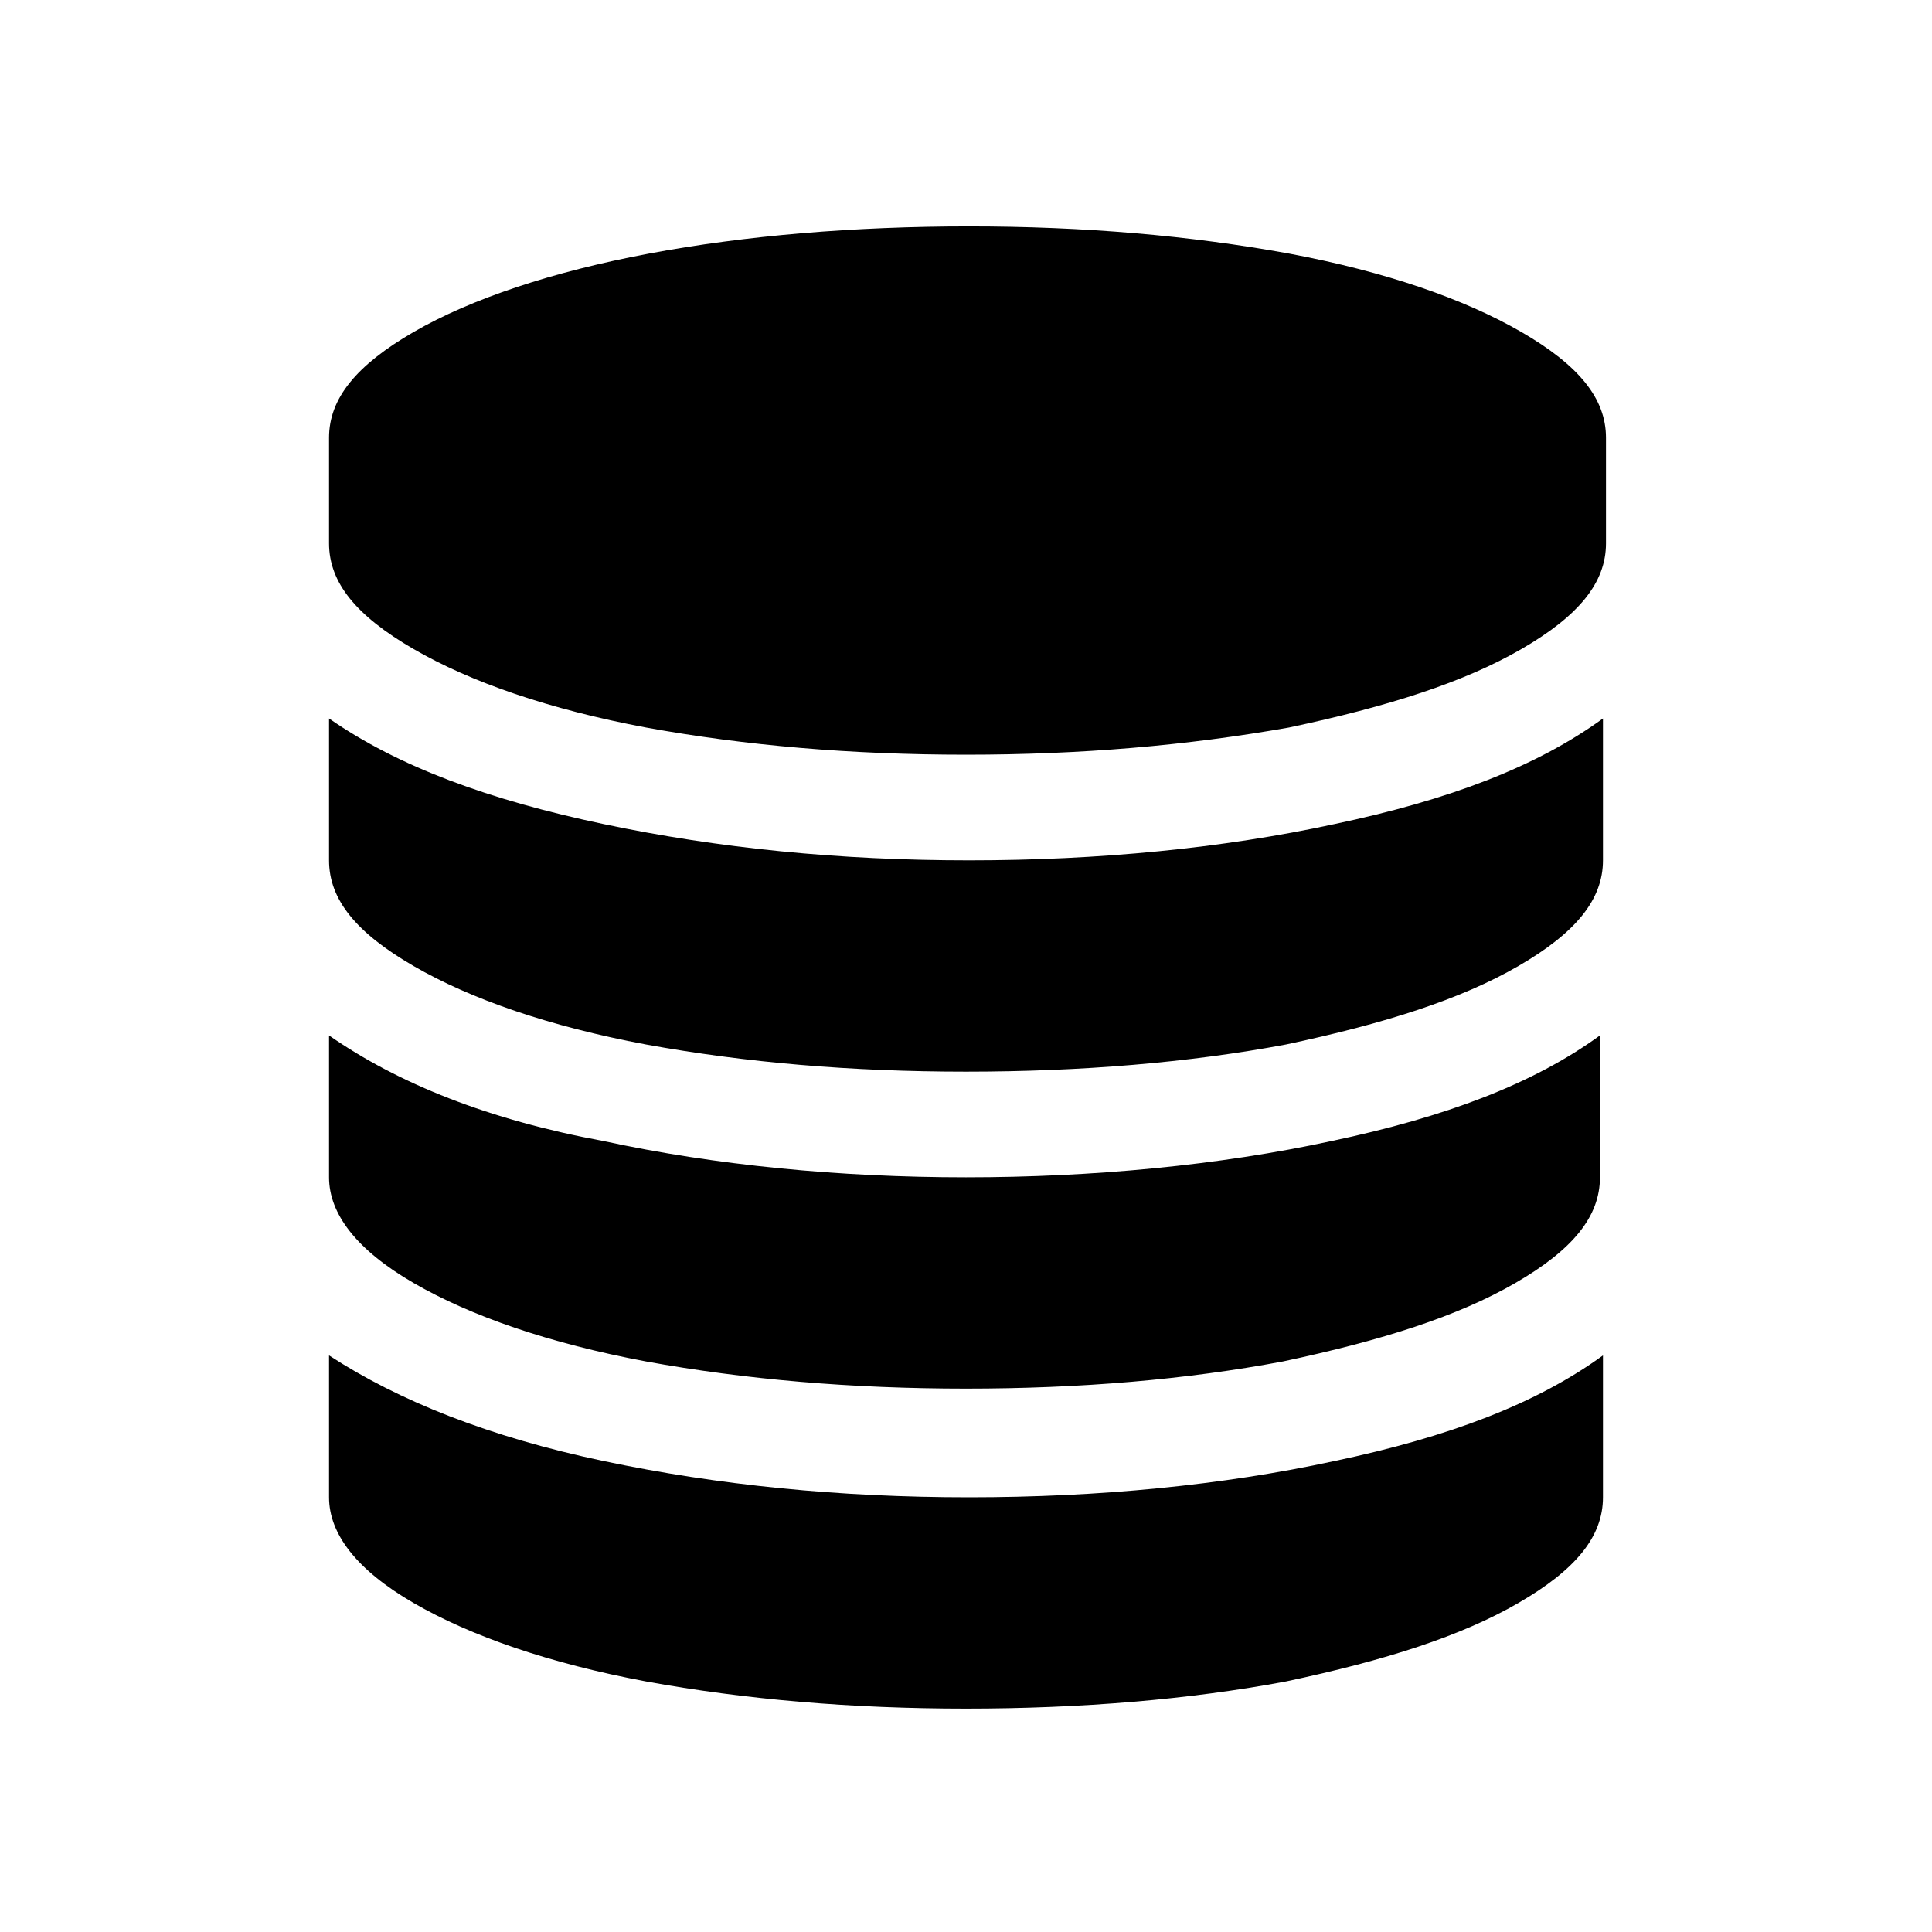<?xml version="1.0" encoding="utf-8"?>
<!-- Generator: Adobe Illustrator 19.2.0, SVG Export Plug-In . SVG Version: 6.00 Build 0)  -->
<svg version="1.1" id="Layer_1" xmlns="http://www.w3.org/2000/svg" xmlns:xlink="http://www.w3.org/1999/xlink" x="0px" y="0px"
	 viewBox="0 0 64 64" style="enable-background:new 0 0 64 64;" xml:space="preserve">
<style type="text/css">
	.st0{display:none;}
	.st1{display:inline;}
</style>
<g class="st0">
	<rect y="0" class="st1" width="64" height="64"/>
</g>
<g>
	<path d="M21.5,8.4c3.2-0.6,6.8-0.9,10.6-0.9s7.3,0.3,10.6,0.9c3.2,0.6,5.8,1.5,7.7,2.6s2.8,2.2,2.8,3.5V18c0,1.3-0.9,2.4-2.8,3.5
		c-1.9,1.1-4.4,1.9-7.7,2.6C39.3,24.7,35.8,25,32,25s-7.3-0.3-10.6-0.9c-3.2-0.6-5.8-1.5-7.7-2.6s-2.8-2.2-2.8-3.5v-3.5
		c0-1.3,0.9-2.4,2.8-3.5S18.3,9,21.5,8.4z M20,27.3c3.8,0.8,7.8,1.2,12.1,1.2s8.4-0.4,12.1-1.2c3.8-0.8,6.7-1.9,8.9-3.5v4.7
		c0,1.3-0.9,2.4-2.8,3.5c-1.9,1.1-4.4,1.9-7.7,2.6c-3.2,0.6-6.8,0.9-10.6,0.9s-7.3-0.3-10.6-0.9c-3.2-0.6-5.8-1.5-7.7-2.6
		s-2.8-2.2-2.8-3.5v-4.7C13.2,25.4,16.2,26.5,20,27.3z M20,37.8C23.7,38.6,27.8,39,32,39s8.4-0.4,12.1-1.2c3.8-0.8,6.7-1.9,8.9-3.5
		V39c0,1.3-0.9,2.4-2.8,3.5c-1.9,1.1-4.4,1.9-7.7,2.6C39.3,45.7,35.8,46,32,46s-7.3-0.3-10.6-0.9c-3.2-0.6-5.8-1.5-7.7-2.6
		s-2.8-2.3-2.8-3.5v-4.7C13.2,35.9,16.2,37.1,20,37.8z M20,48.4c3.8,0.8,7.8,1.2,12.1,1.2s8.4-0.4,12.1-1.2c3.8-0.8,6.7-1.9,8.9-3.5
		v4.7c0,1.3-0.9,2.4-2.8,3.5c-1.9,1.1-4.4,1.9-7.7,2.6c-3.2,0.6-6.8,0.9-10.6,0.9s-7.3-0.3-10.6-0.9c-3.2-0.6-5.8-1.5-7.7-2.6
		s-2.8-2.3-2.8-3.5v-4.7C13.2,46.4,16.2,47.6,20,48.4z"/>
</g>
</svg>
